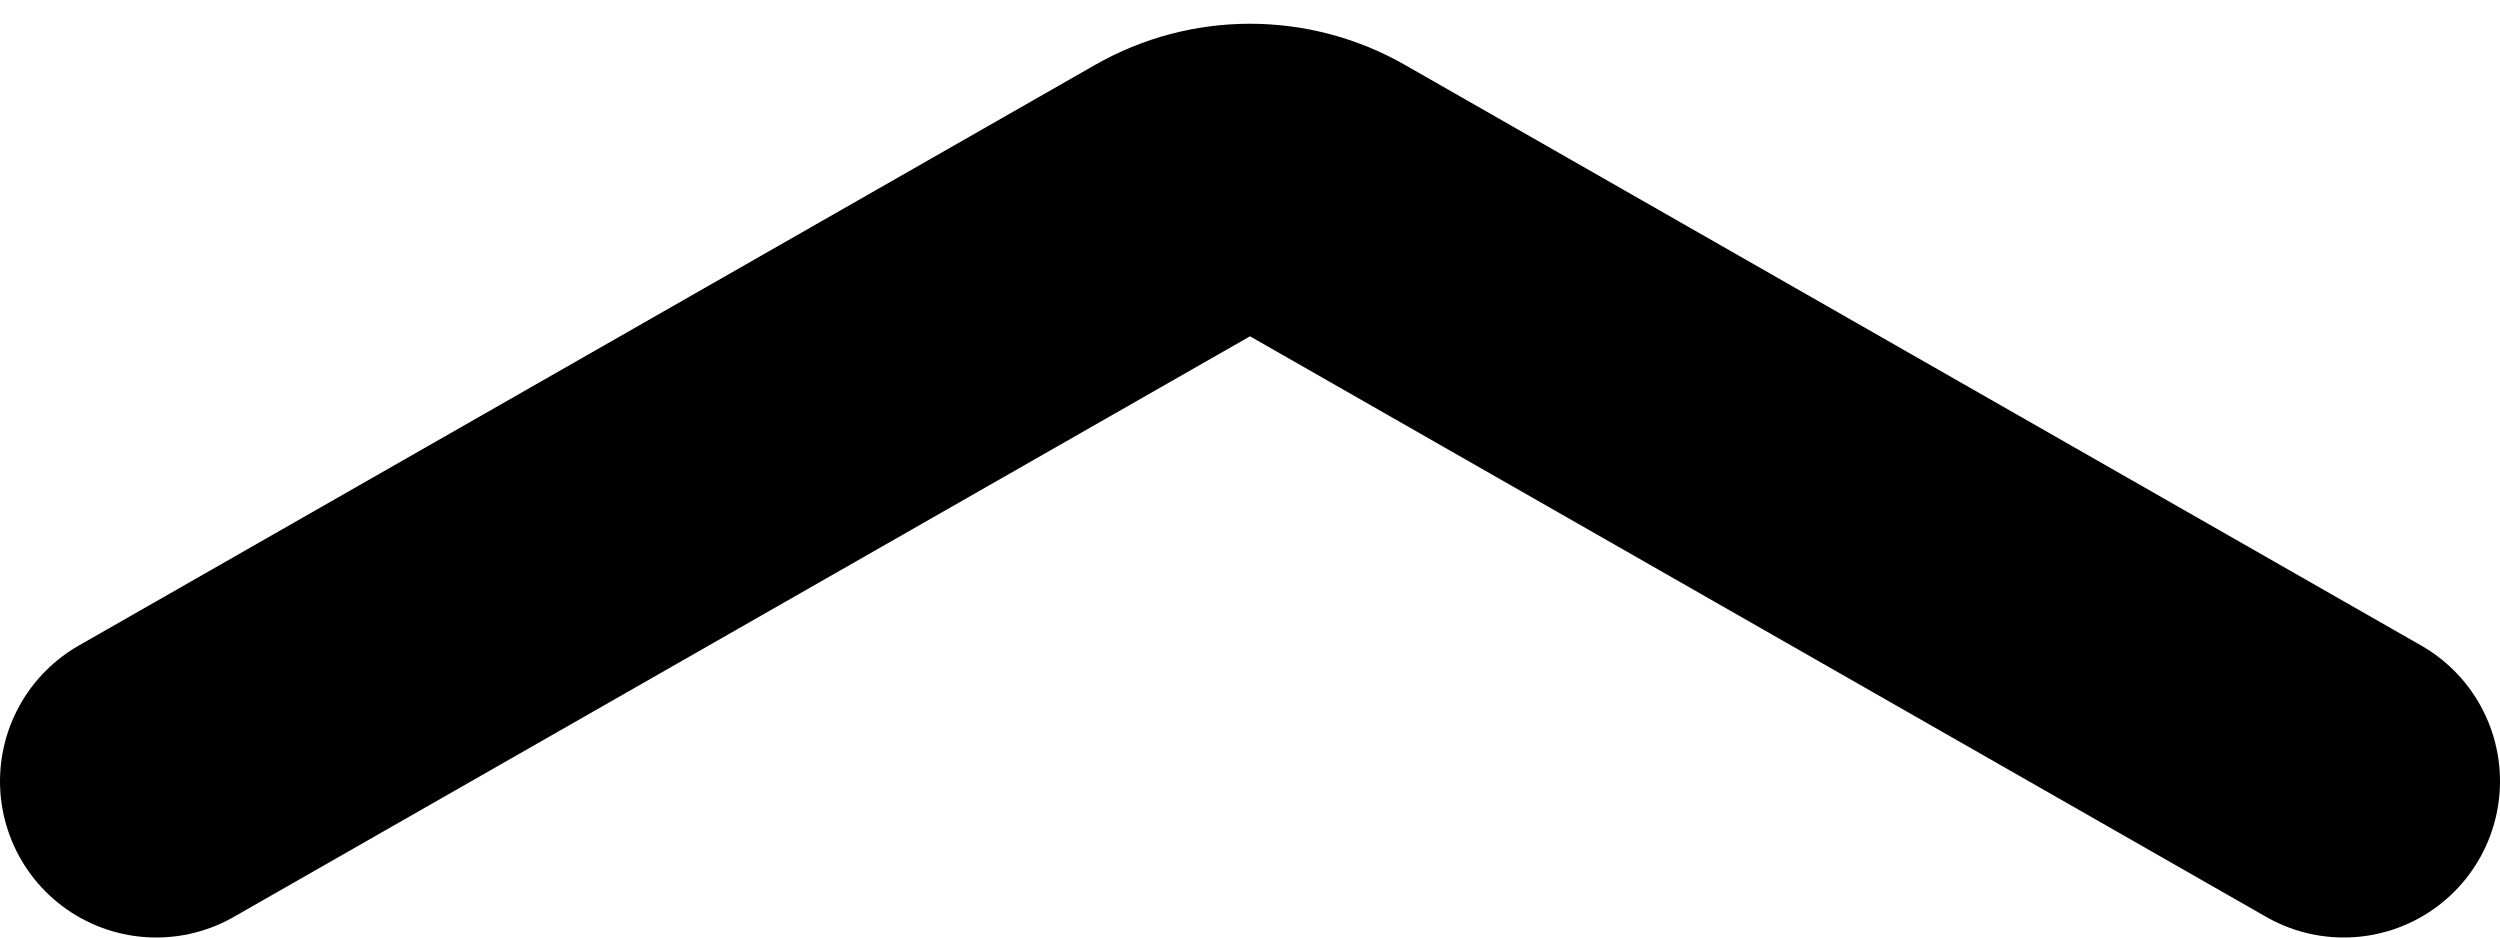 <svg width="16" height="6" viewBox="0 0 16 6" fill="none" xmlns="http://www.w3.org/2000/svg">
<path d="M1 5L7.504 1.284C7.811 1.108 8.189 1.108 8.496 1.284L15 5" stroke="black" stroke-width="2" stroke-linecap="round"/>
</svg>
